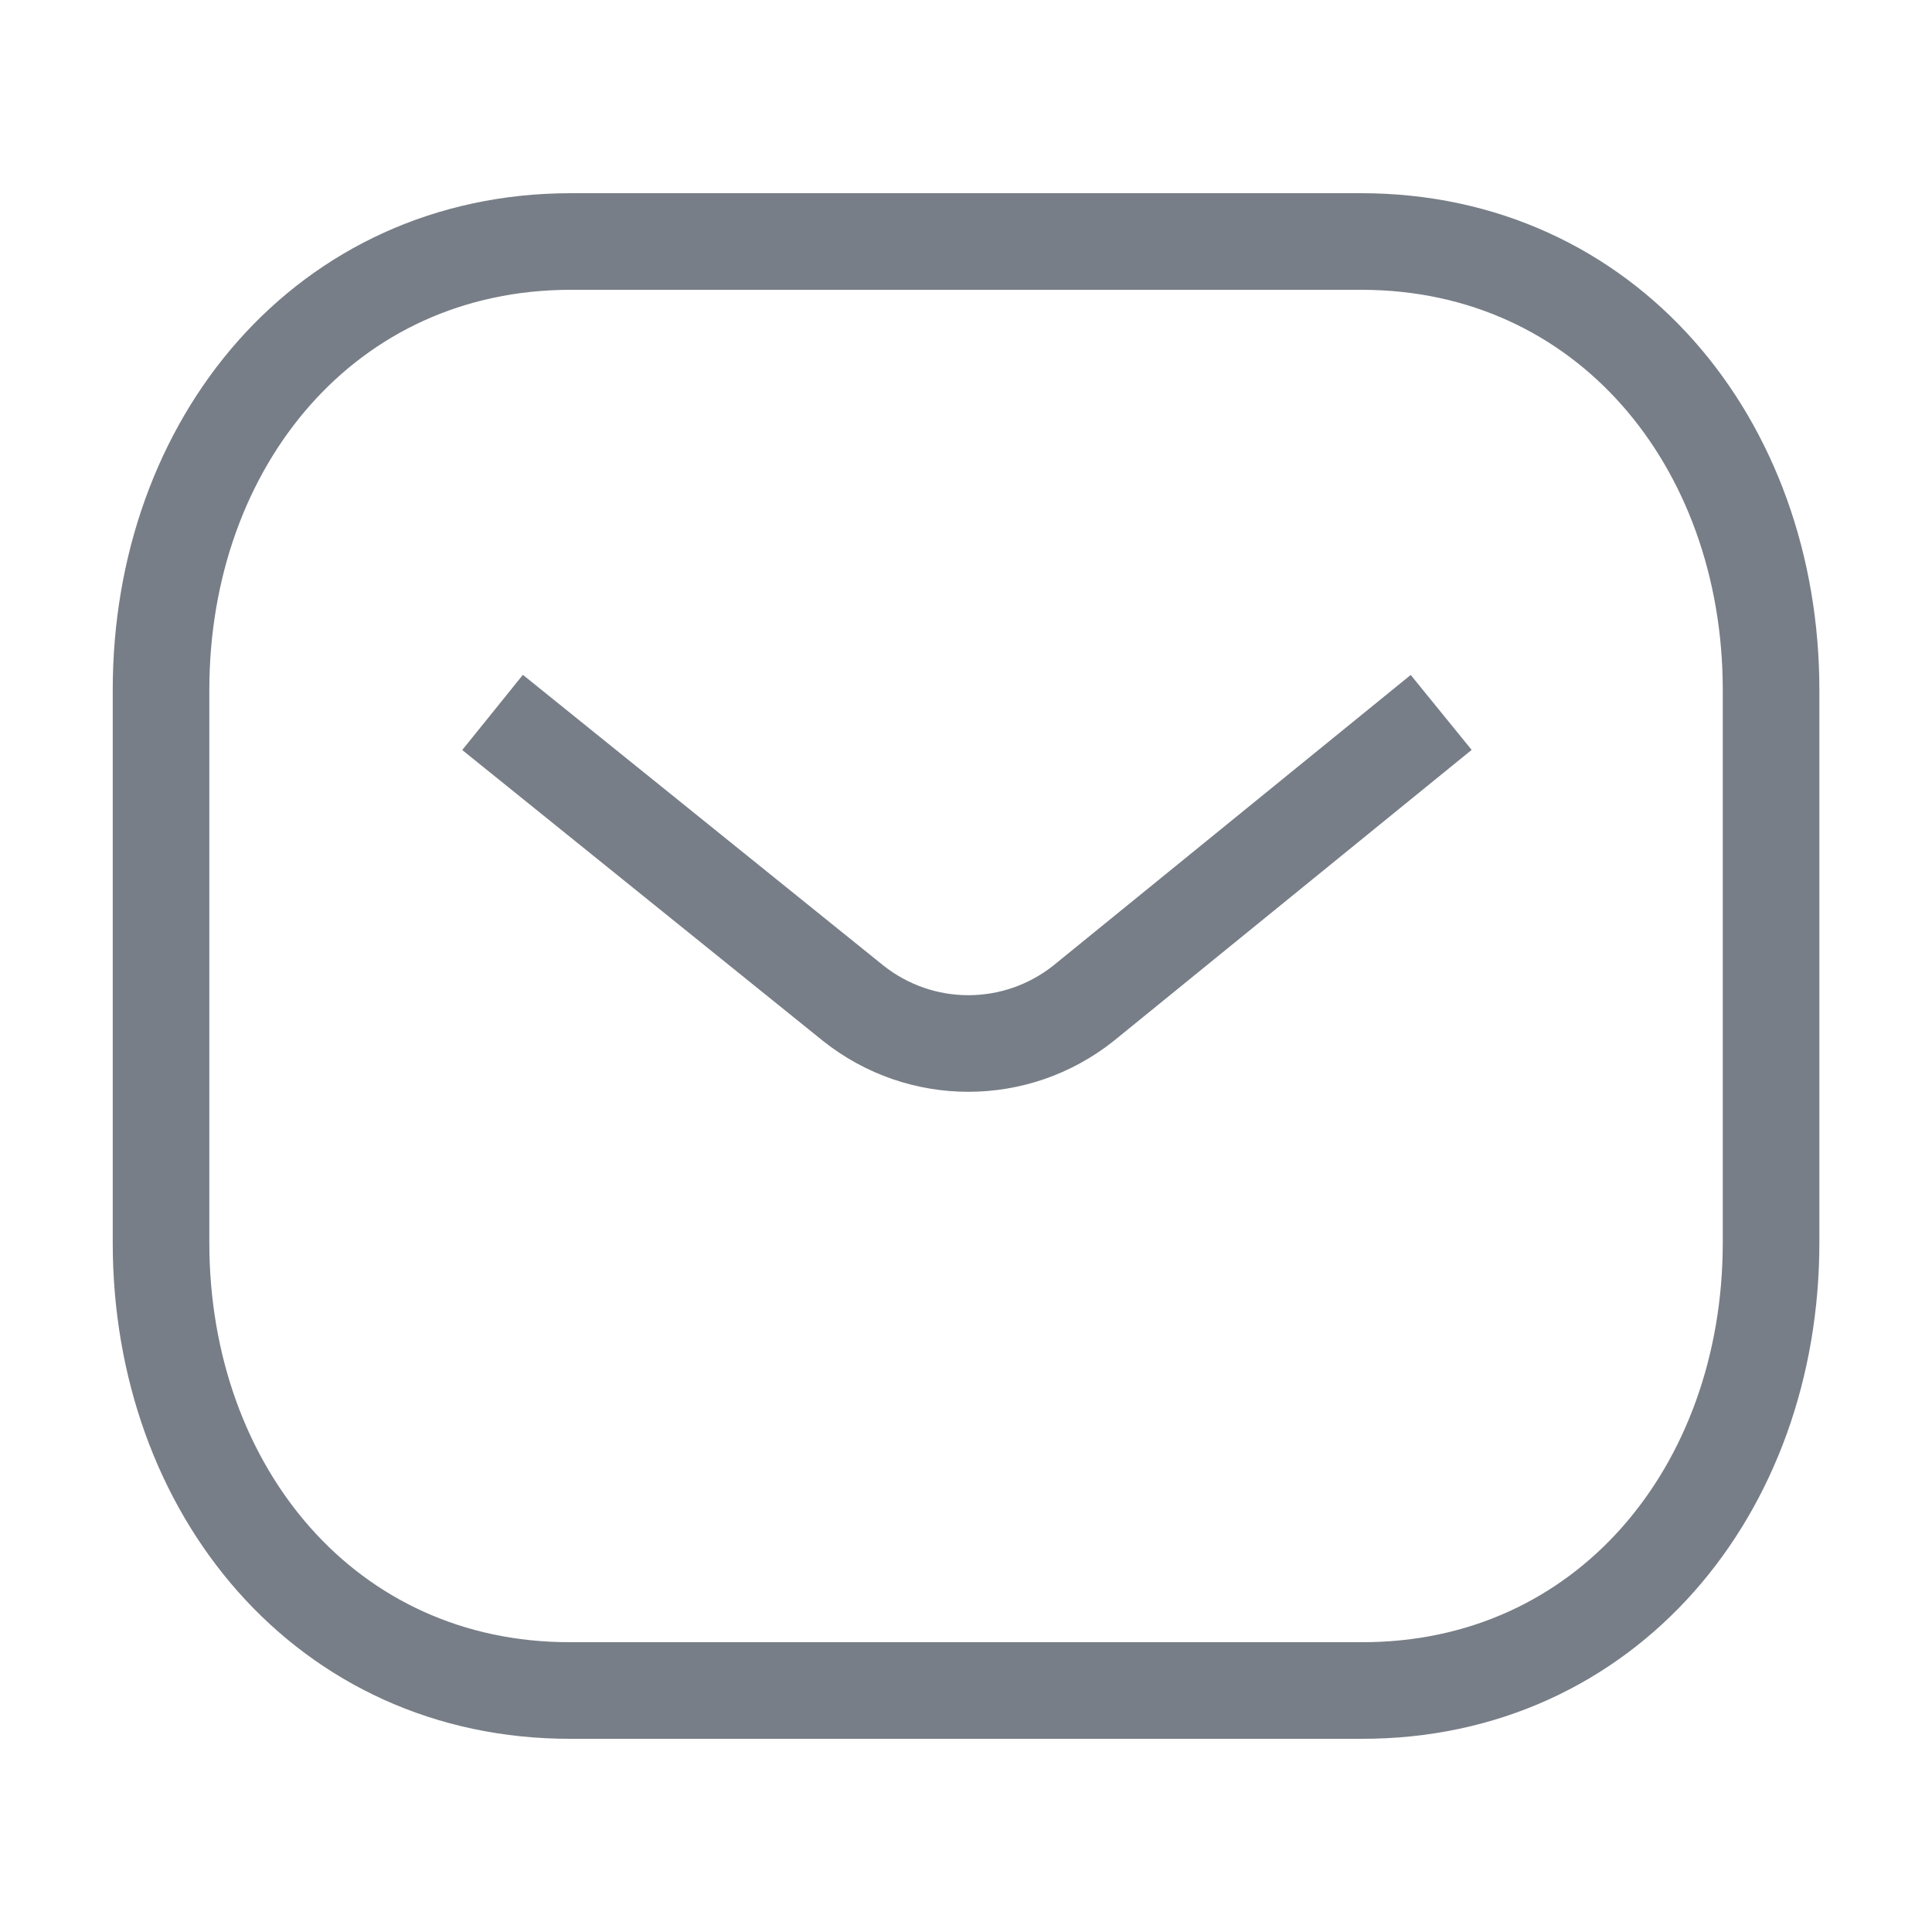 <svg xmlns="http://www.w3.org/2000/svg" width="20" height="20" viewBox="0 0 20 20" fill="none">
    <path d="M14.919 7.375L11.216 10.386C10.517 10.941 9.532 10.941 8.833 10.386L5.099 7.375"
        stroke="#787E87" strokeWidth="1.5" strokeLinecap="round" strokeLinejoin="round" />
    <path fillRule="evenodd" clipRule="evenodd"
        d="M14.091 17.5C16.625 17.507 18.334 15.425 18.334 12.865V7.142C18.334 4.582 16.625 2.5 14.091 2.5H5.91C3.375 2.5 1.667 4.582 1.667 7.142V12.865C1.667 15.425 3.375 17.507 5.91 17.5H14.091Z"
        stroke="#787E87" strokeWidth="1.5" strokeLinecap="round" strokeLinejoin="round" />
</svg>
